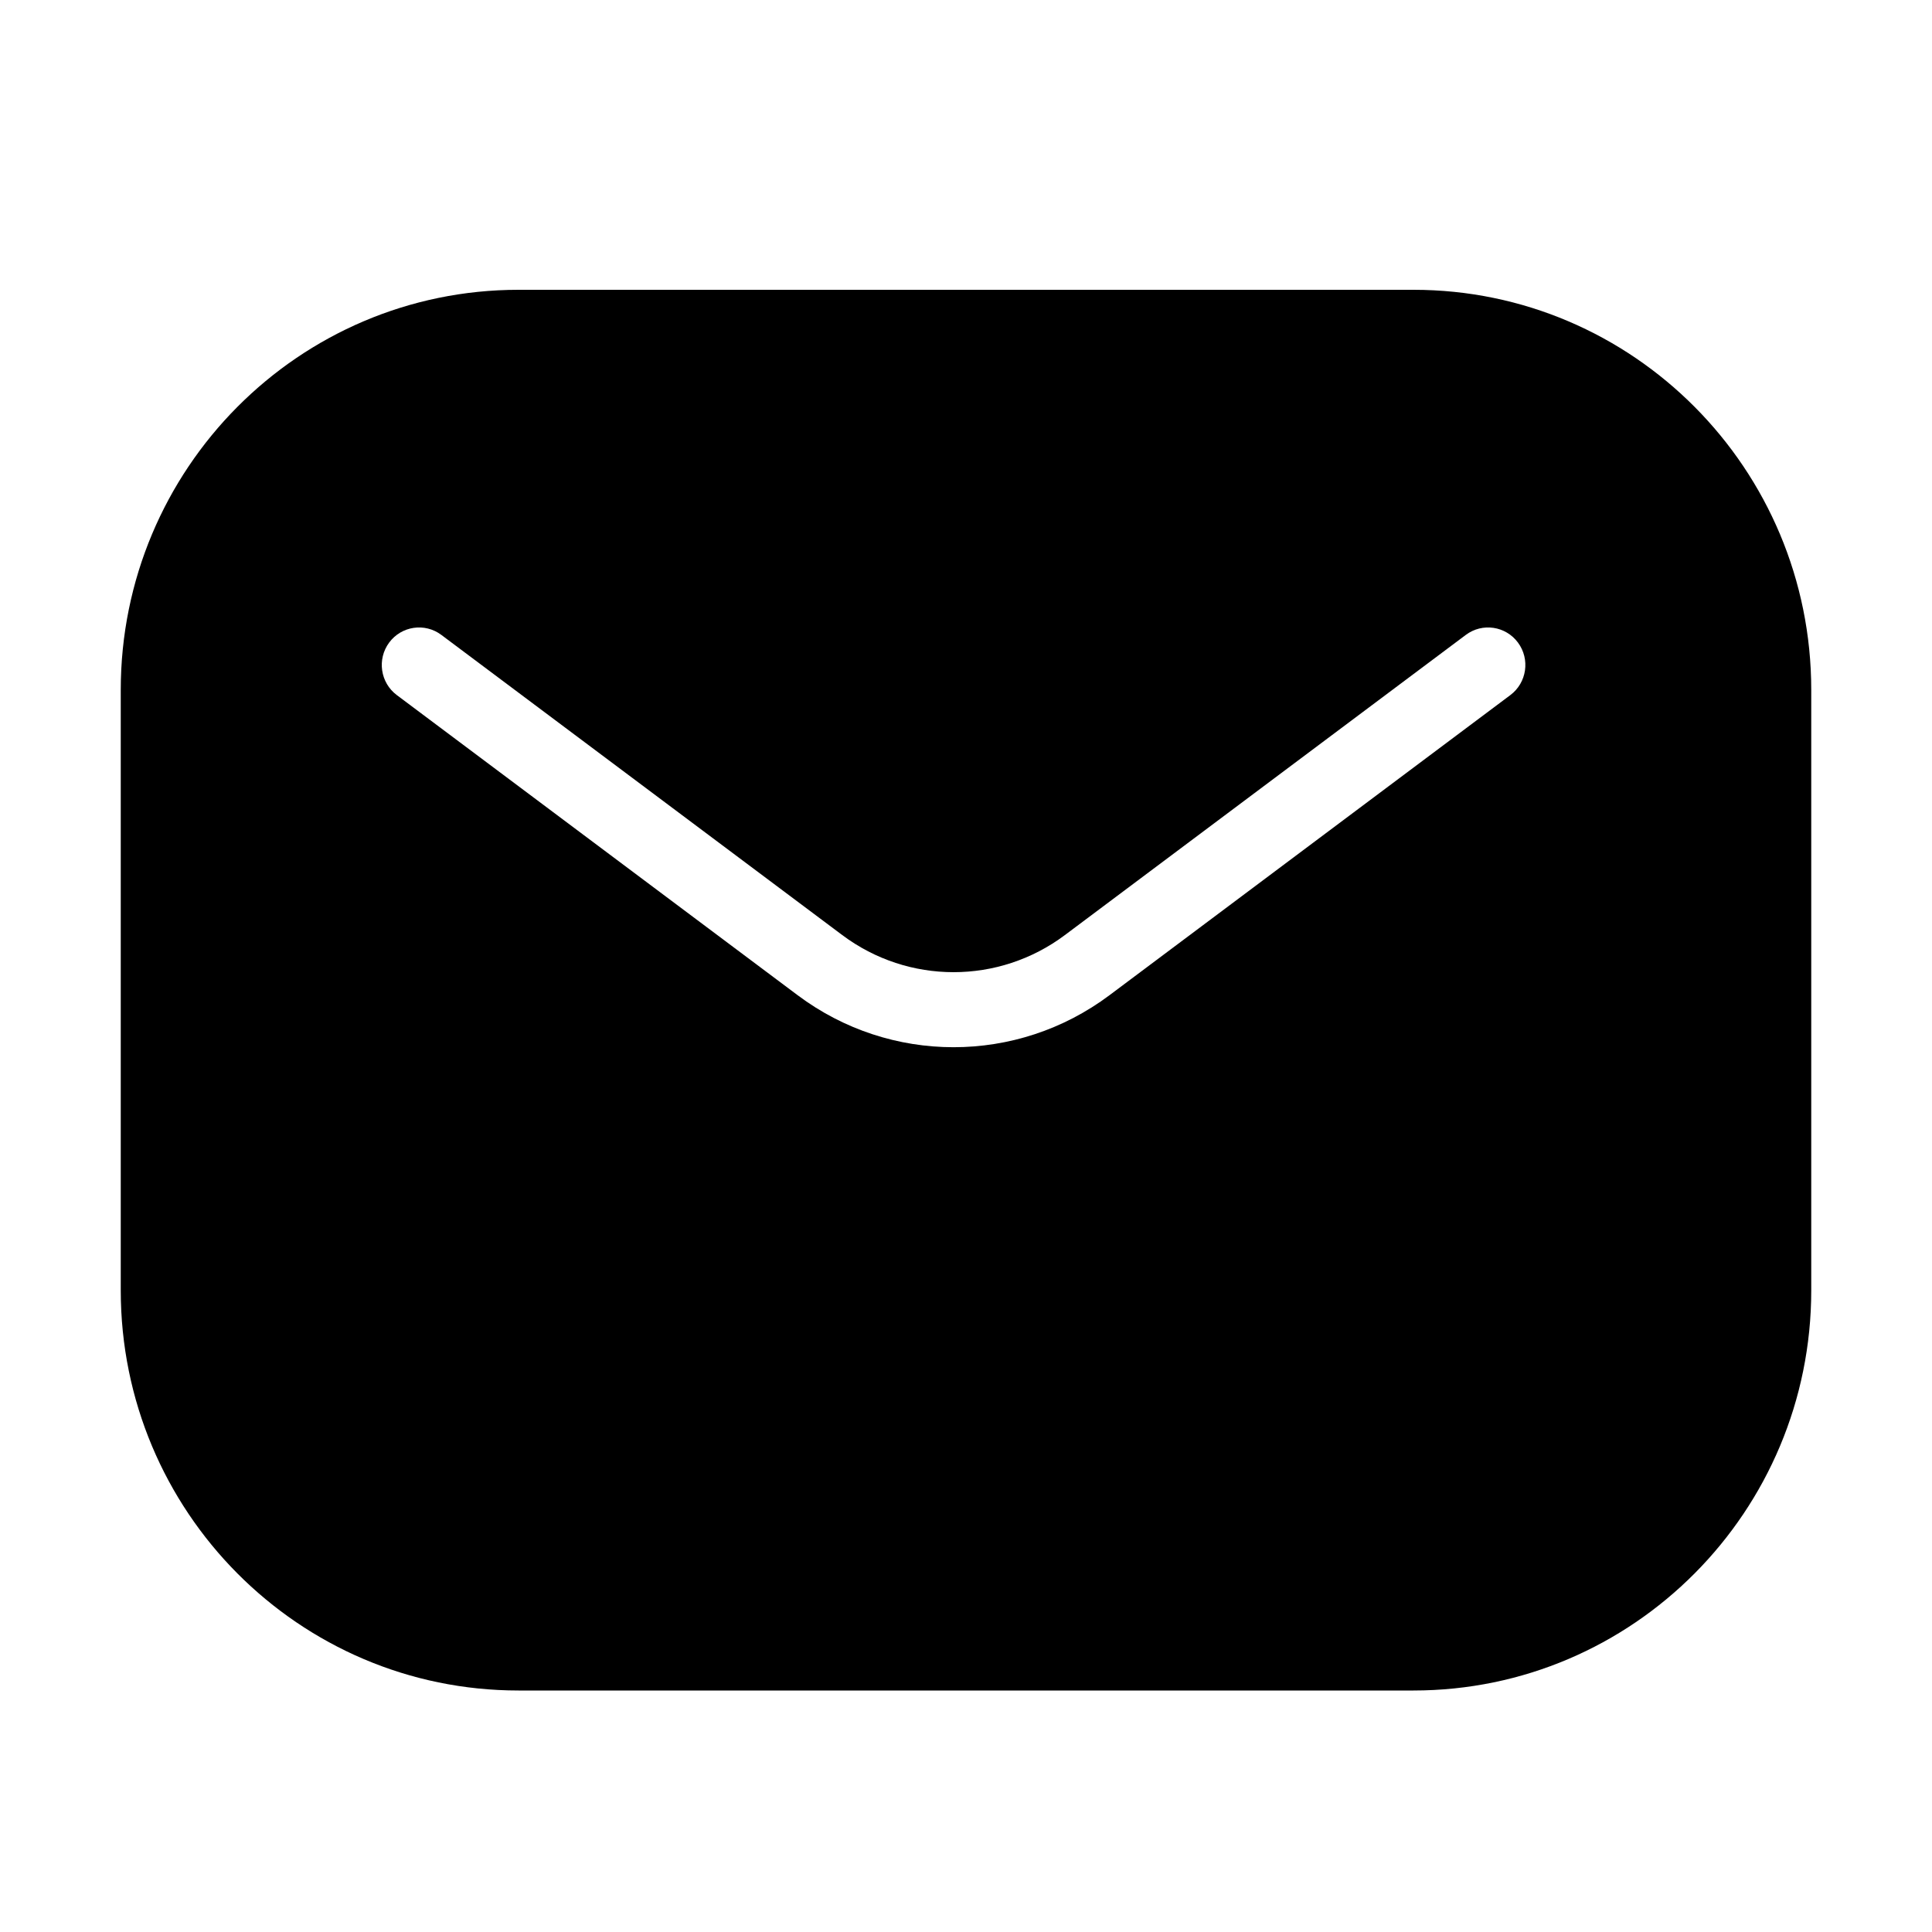 <svg width="80" height="80" viewBox="0 0 80 80" fill="none" xmlns="http://www.w3.org/2000/svg">
<path fill-rule="evenodd" clip-rule="evenodd" d="M21.471 12C12.374 12 5 19.419 5 28.571V53.429C5 62.581 12.374 70 21.471 70H58.529C67.626 70 75 62.581 75 53.429V28.571C75 19.419 67.626 12 58.529 12H21.471ZM18.275 26.29C17.591 25.777 16.623 25.92 16.114 26.608C15.605 27.297 15.747 28.27 16.431 28.782L33.032 41.212C36.862 44.08 42.108 44.08 45.938 41.212L62.54 28.782C63.224 28.27 63.366 27.297 62.856 26.608C62.347 25.92 61.38 25.777 60.696 26.29L44.095 38.719C41.359 40.768 37.612 40.768 34.876 38.719L18.275 26.29Z" fill="black"/>
</svg>
